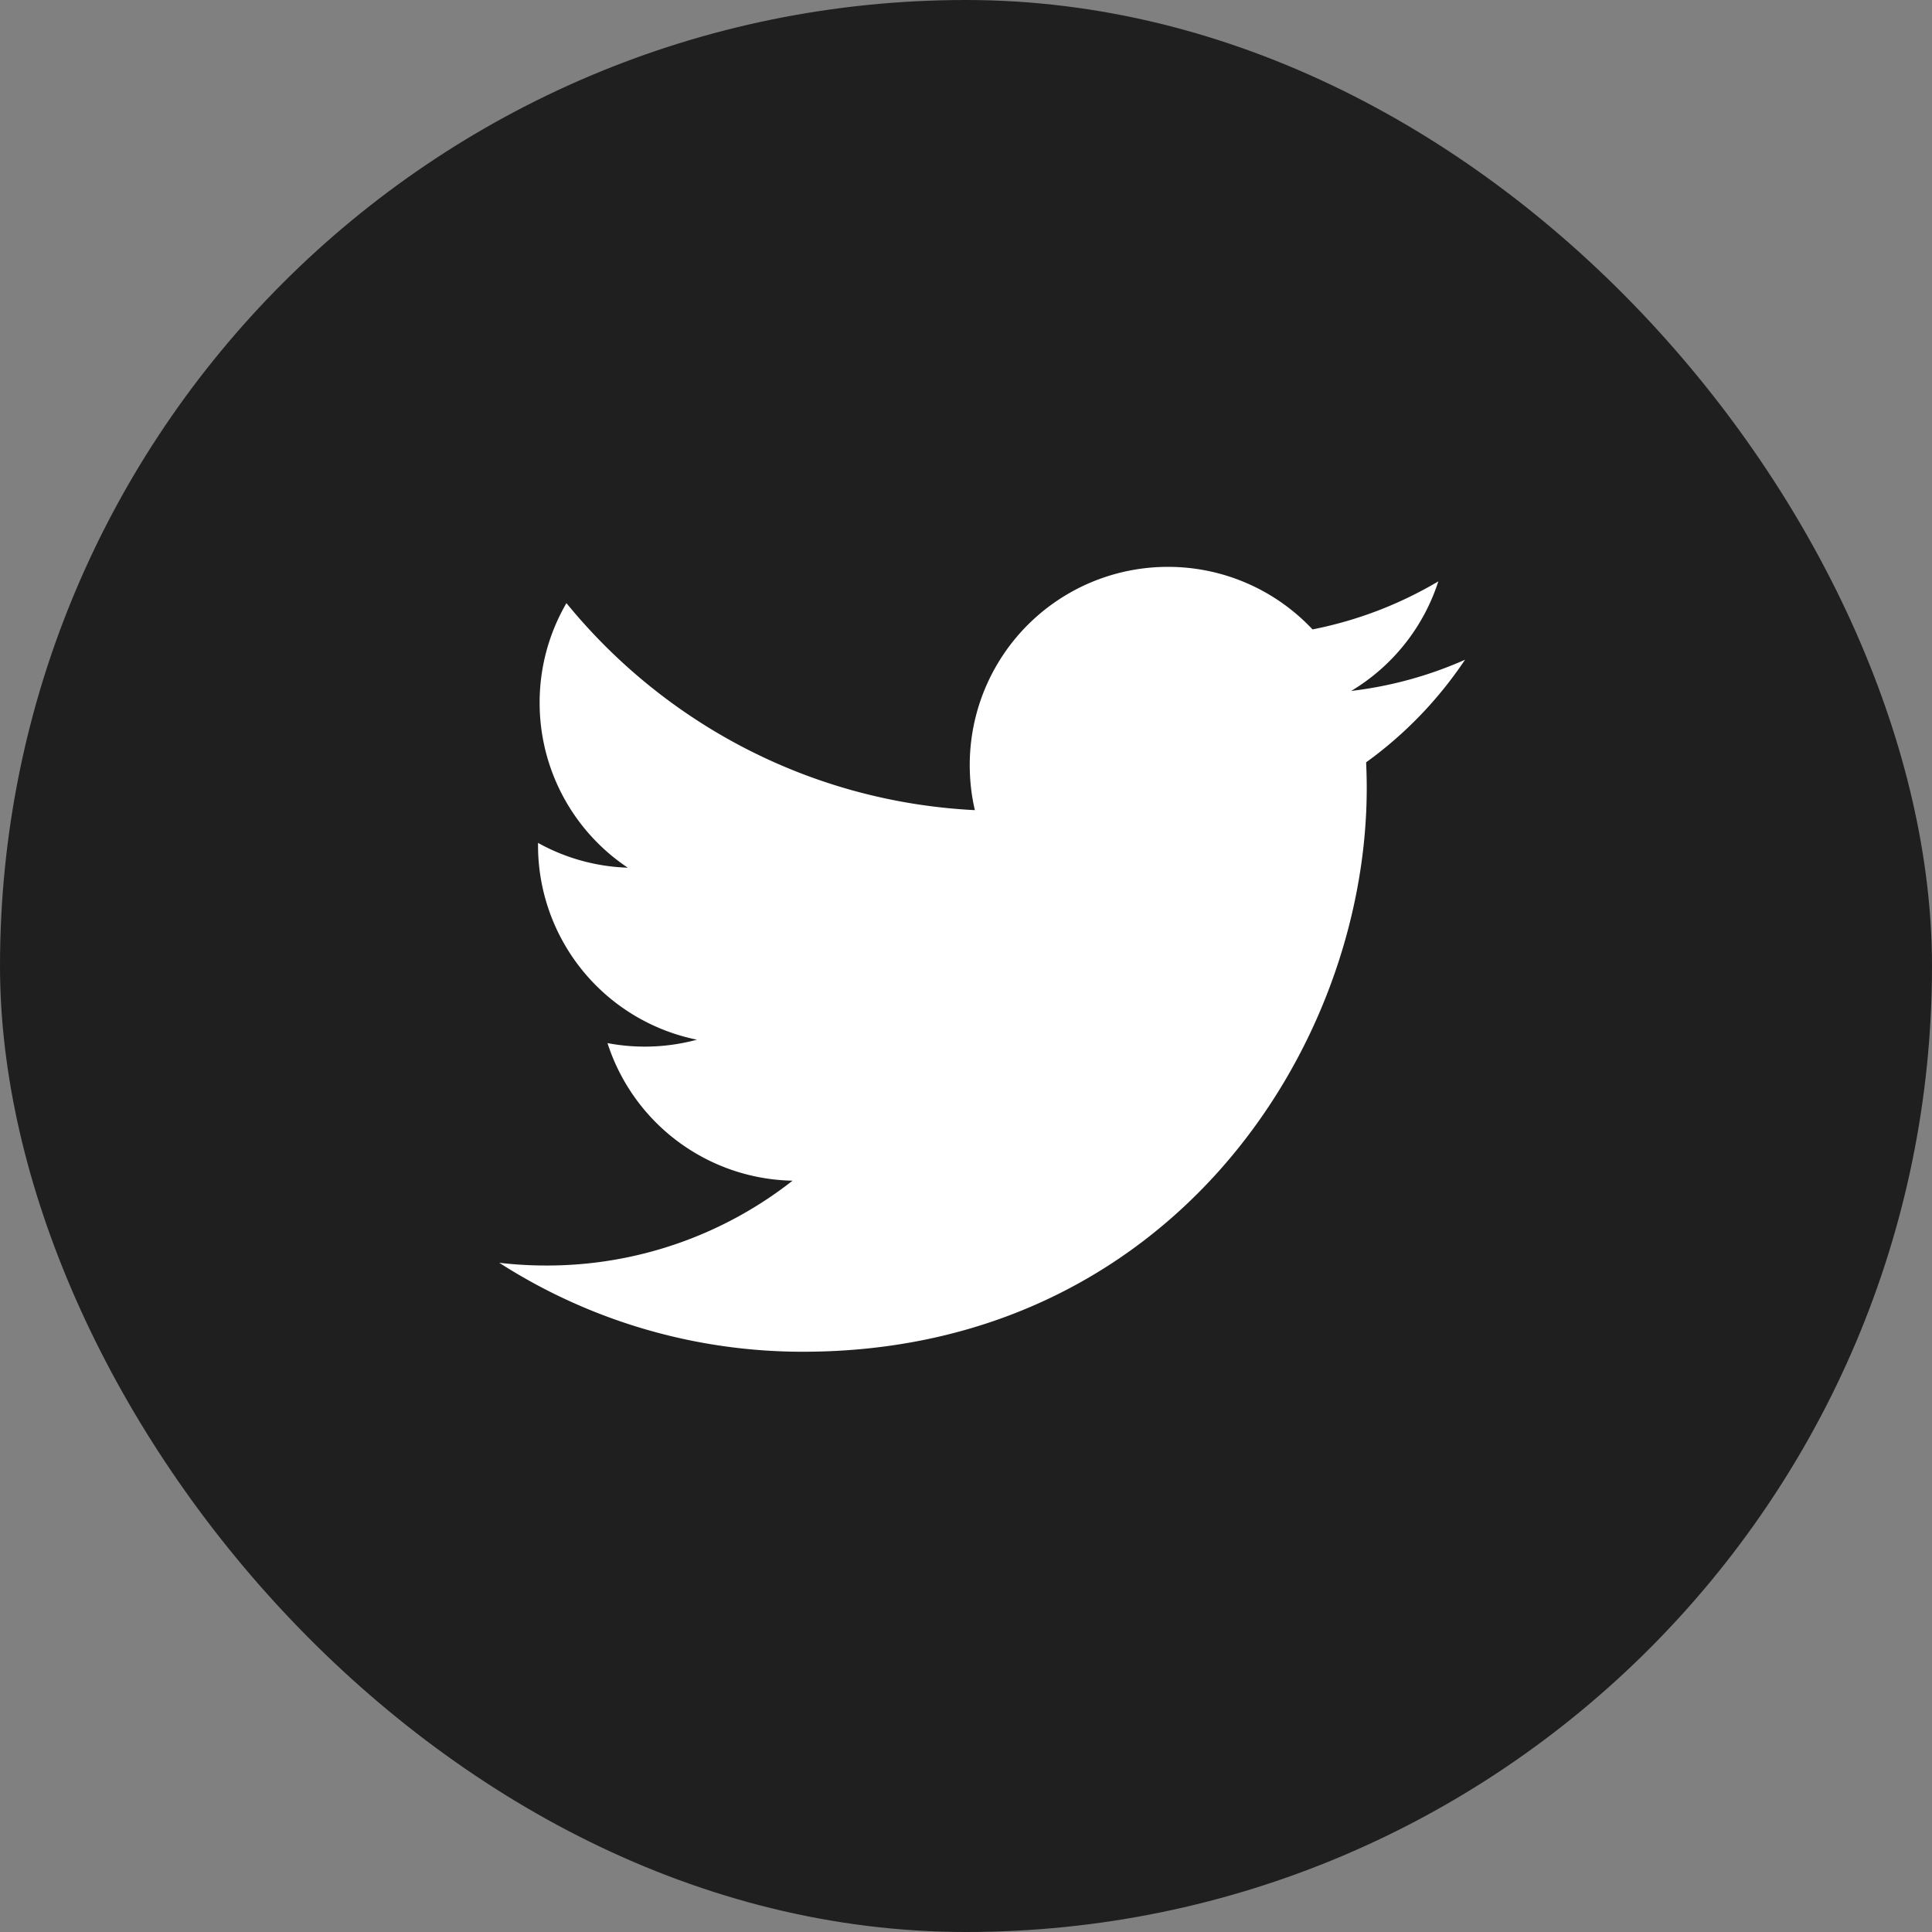 <svg viewBox="0 0 64 64" fill="none" xmlns="http://www.w3.org/2000/svg"><rect x="0" y="0" width="64" height="64" fill="#808080" stroke="none"/><rect width="64" height="64" rx="32" fill="#1F1F1F" /><g clipPath="url(#a)"><path d="M48.53 21.855a13.027 13.027 0 0 1-3.77 1.033 6.588 6.588 0 0 0 2.887-3.63 13.144 13.144 0 0 1-4.168 1.592 6.56 6.56 0 0 0-4.793-2.072 6.562 6.562 0 0 0-6.562 6.563c0 .514.057 1.016.17 1.496-5.456-.274-10.292-2.887-13.53-6.858a6.544 6.544 0 0 0-.888 3.3 6.564 6.564 0 0 0 2.92 5.464 6.544 6.544 0 0 1-2.973-.821v.082a6.568 6.568 0 0 0 5.264 6.437 6.606 6.606 0 0 1-2.963.113 6.572 6.572 0 0 0 6.13 4.558 13.166 13.166 0 0 1-8.15 2.81c-.53 0-1.053-.03-1.566-.091A18.592 18.592 0 0 0 26.6 44.778c12.072 0 18.675-10.001 18.675-18.675 0-.284-.008-.568-.02-.85a13.315 13.315 0 0 0 3.276-3.398Z" fill="#fff" /></g><defs><clipPath id="a"><path fill="#fff" transform="translate(16 16)" d="M0 0h32v32H0z" /></clipPath></defs></svg>